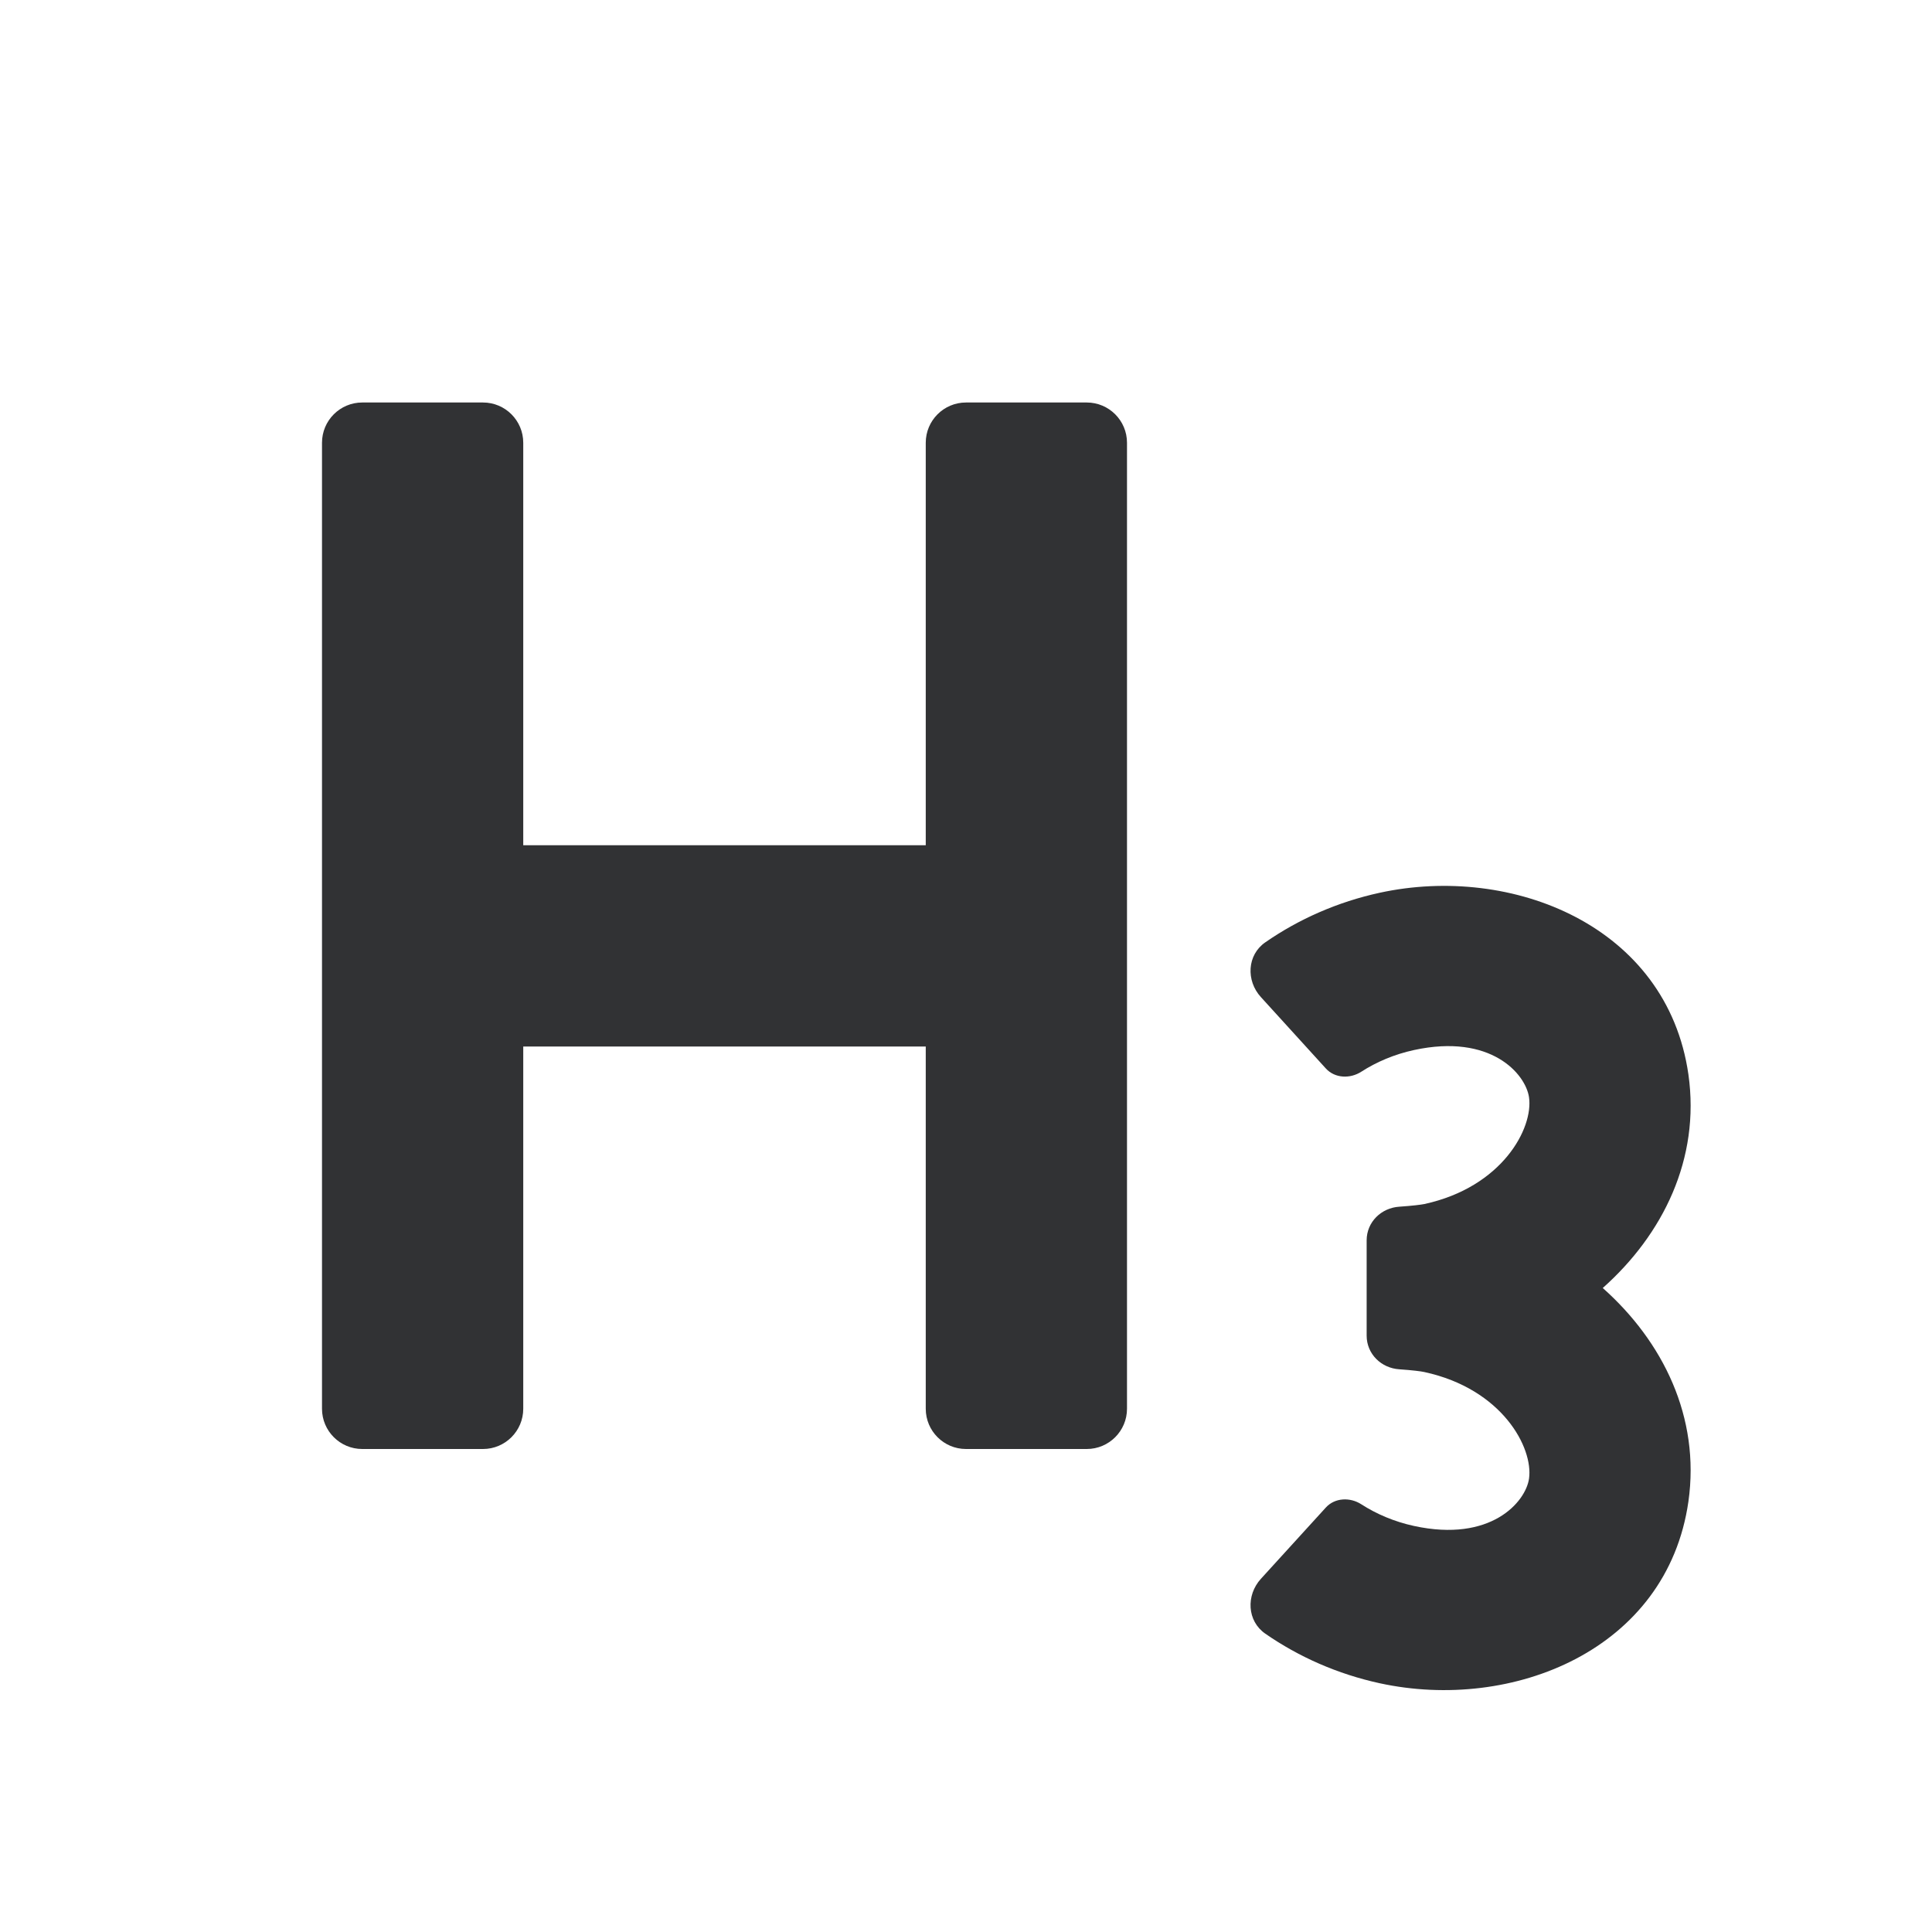 <svg width="24" height="24" viewBox="0 0 24 24" fill="none" xmlns="http://www.w3.org/2000/svg">
<path fill-rule="evenodd" clip-rule="evenodd" d="M4.5 5C4.224 5 4 5.224 4 5.5V17.5C4 17.776 4.224 18 4.5 18H6C6.276 18 6.5 17.776 6.5 17.5V13H11.5V17.5C11.5 17.776 11.724 18 12 18H13.5C13.776 18 14 17.776 14 17.5V5.5C14 5.224 13.776 5 13.5 5H12C11.724 5 11.5 5.224 11.5 5.5V10.5H6.5V5.5C6.5 5.224 6.276 5 6 5H4.5ZM16.977 15.408C16.977 15.181 17.158 15.004 17.384 14.99C17.545 14.979 17.655 14.965 17.694 14.957C18.663 14.746 19.049 14.014 18.994 13.631C18.952 13.342 18.522 12.836 17.565 13.044C17.321 13.097 17.099 13.192 16.911 13.313C16.772 13.403 16.583 13.396 16.471 13.274L15.663 12.386C15.477 12.182 15.491 11.863 15.718 11.706C16.133 11.418 16.616 11.204 17.14 11.09C18.783 10.733 20.709 11.5 20.974 13.347C21.123 14.395 20.657 15.336 19.91 16C20.657 16.664 21.123 17.605 20.974 18.653C20.709 20.5 18.783 21.267 17.14 20.91C16.616 20.796 16.133 20.582 15.718 20.294C15.491 20.137 15.477 19.818 15.663 19.613L16.471 18.726C16.583 18.604 16.772 18.597 16.911 18.687C17.099 18.808 17.321 18.903 17.565 18.956C18.522 19.164 18.952 18.657 18.994 18.369C19.049 17.986 18.663 17.254 17.694 17.044C17.655 17.035 17.545 17.021 17.384 17.01C17.158 16.996 16.977 16.819 16.977 16.592V15.408Z" fill="#313234"/>
</svg>
